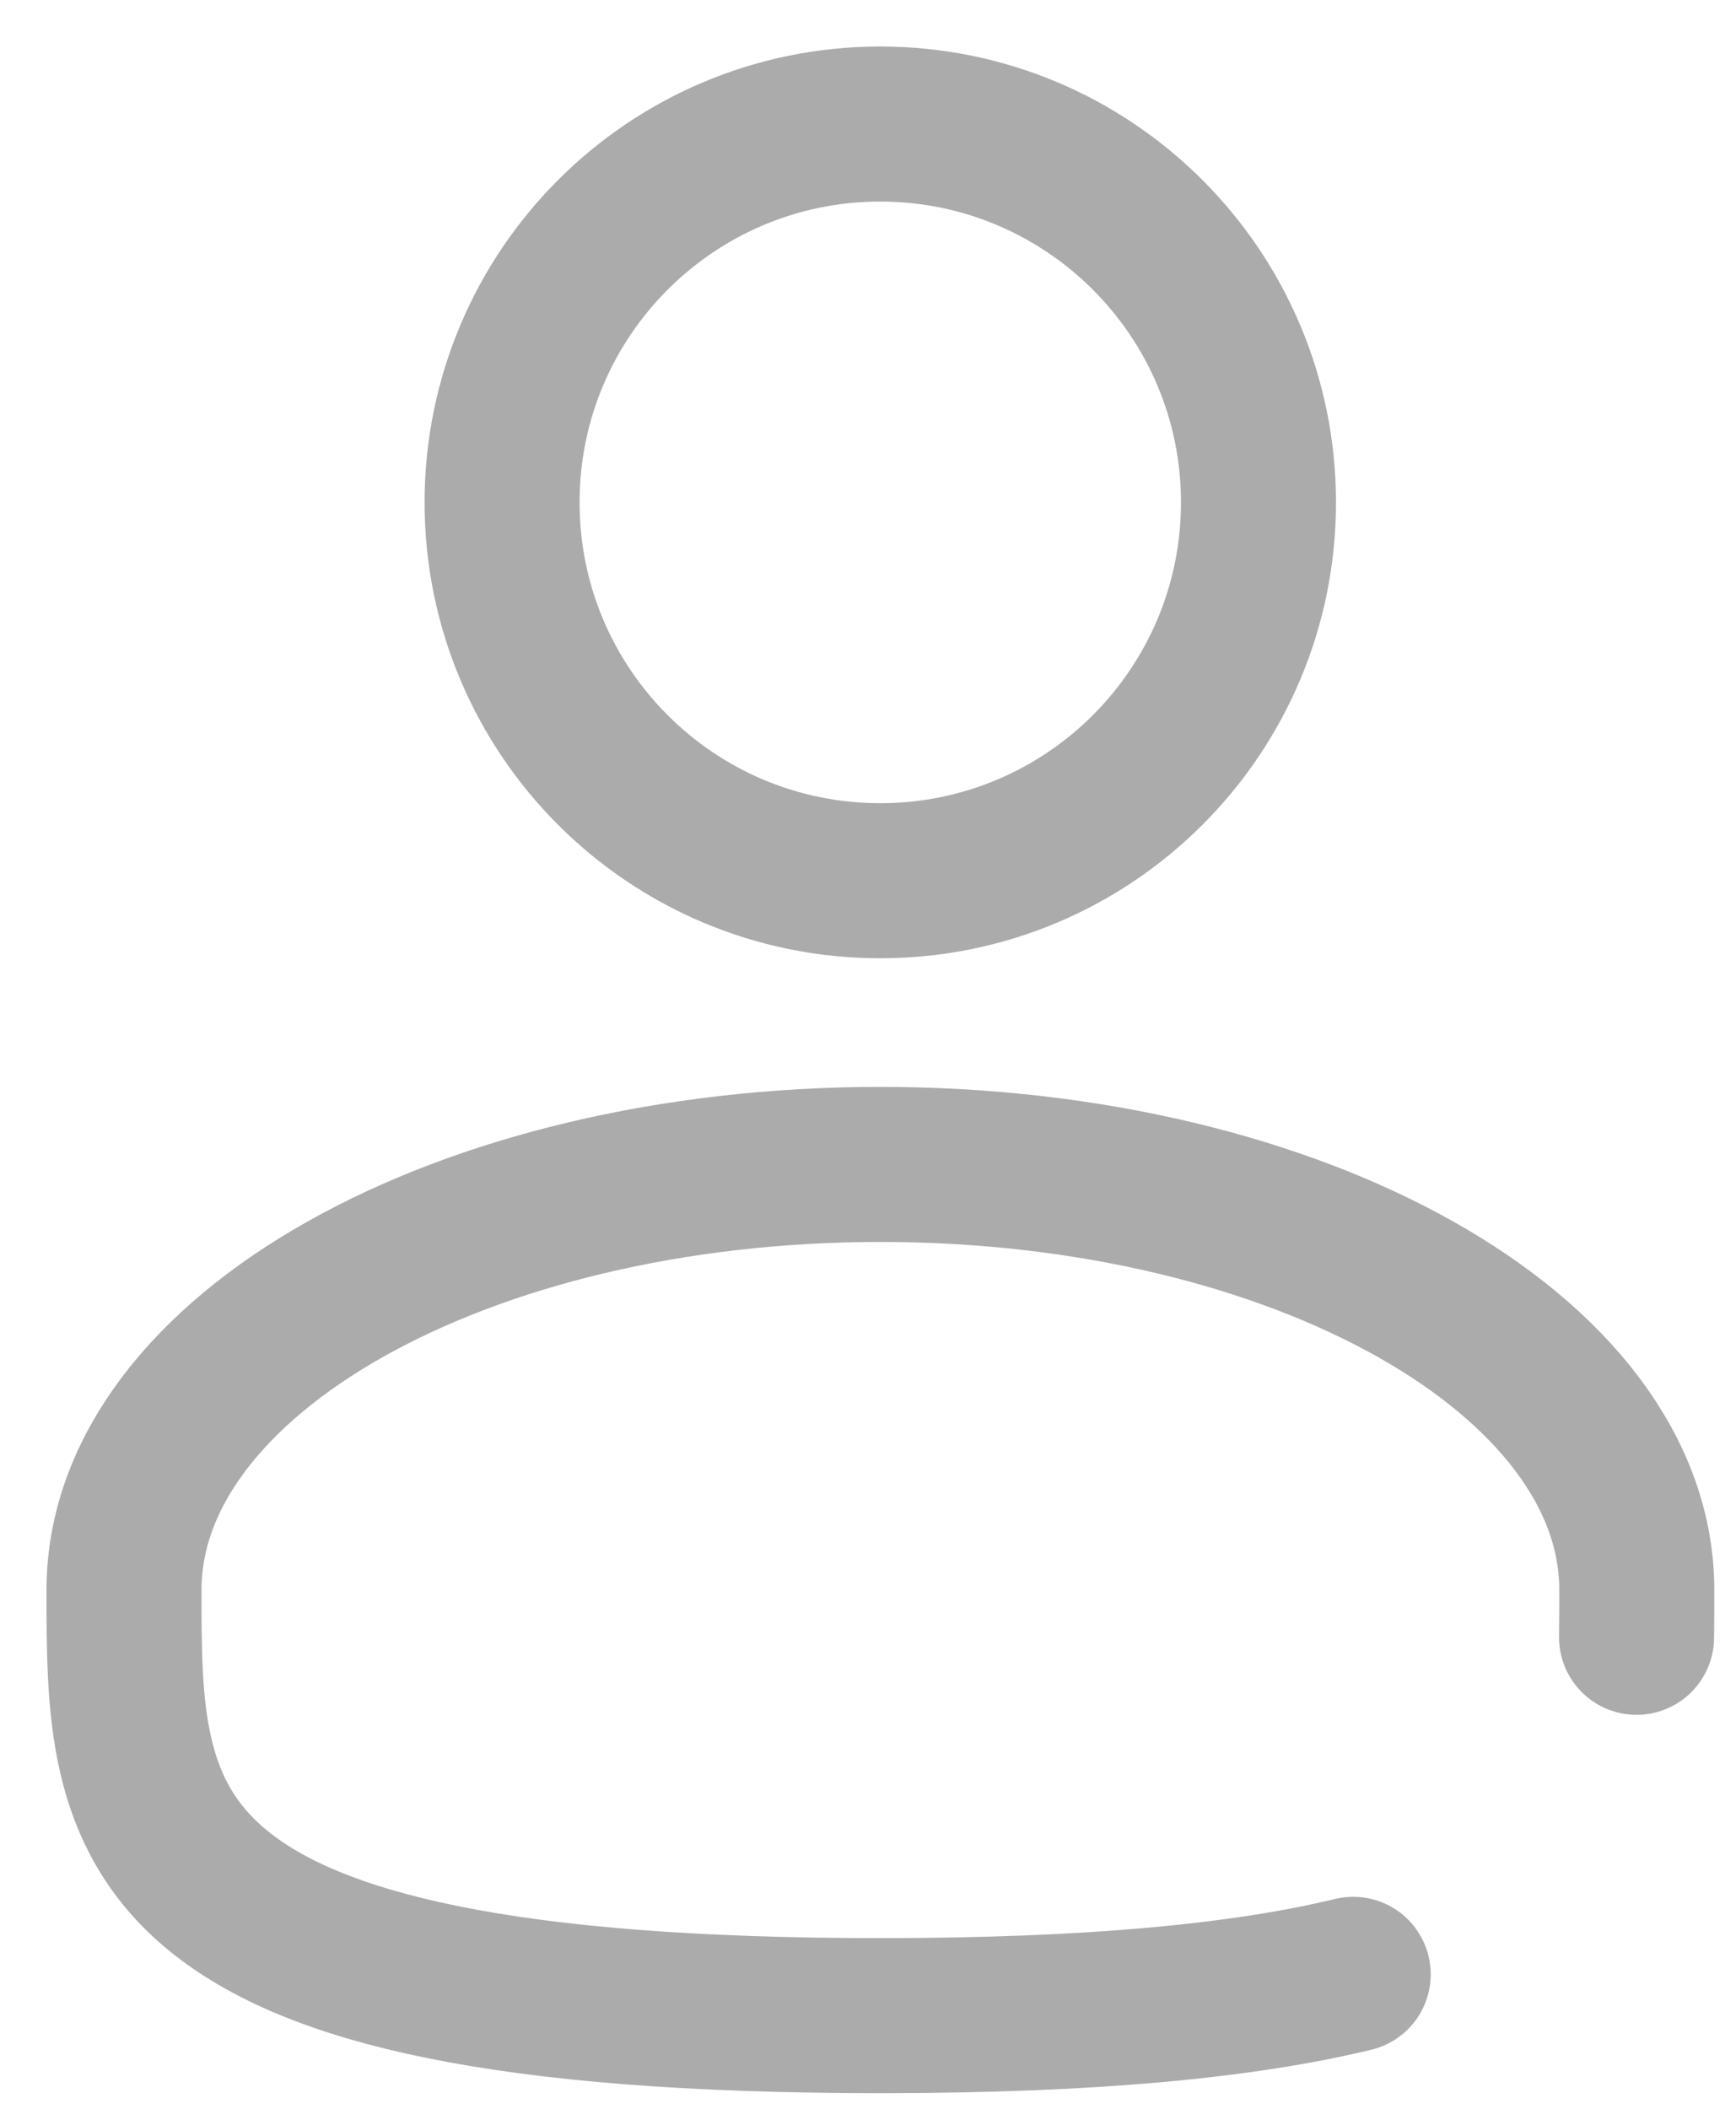 <svg  className="w-6 h-6 text-blue-500 fill-current"   width="14" height="17" viewBox="0 0 14 17" fill="none" xmlns="http://www.w3.org/2000/svg">
<g clip-path="url(#clip0_7915_1237)">
<path d="M7.099 7.1C8.783 7.1 10.149 5.735 10.149 4.05C10.149 2.366 8.783 1 7.099 1C5.414 1 4.049 2.366 4.049 4.05C4.049 5.735 5.414 7.1 7.099 7.1Z" stroke="#ABABAB" stroke-width="1.25" />
<path d="M13.198 13.199C13.2 13.074 13.2 12.947 13.2 12.818C13.2 10.923 10.469 9.387 7.1 9.387C3.731 9.387 1 10.923 1 12.818C1 14.713 1 16.249 7.1 16.249C8.801 16.249 10.028 16.13 10.913 15.916" stroke="#ABABAB" stroke-width="1.25" stroke-linecap="round"/>
</g>
<defs>
<clipPath id="clip0_7915_1237">
<rect width="14" height="17" fill="white"/>
</clipPath>
</defs>
</svg>
